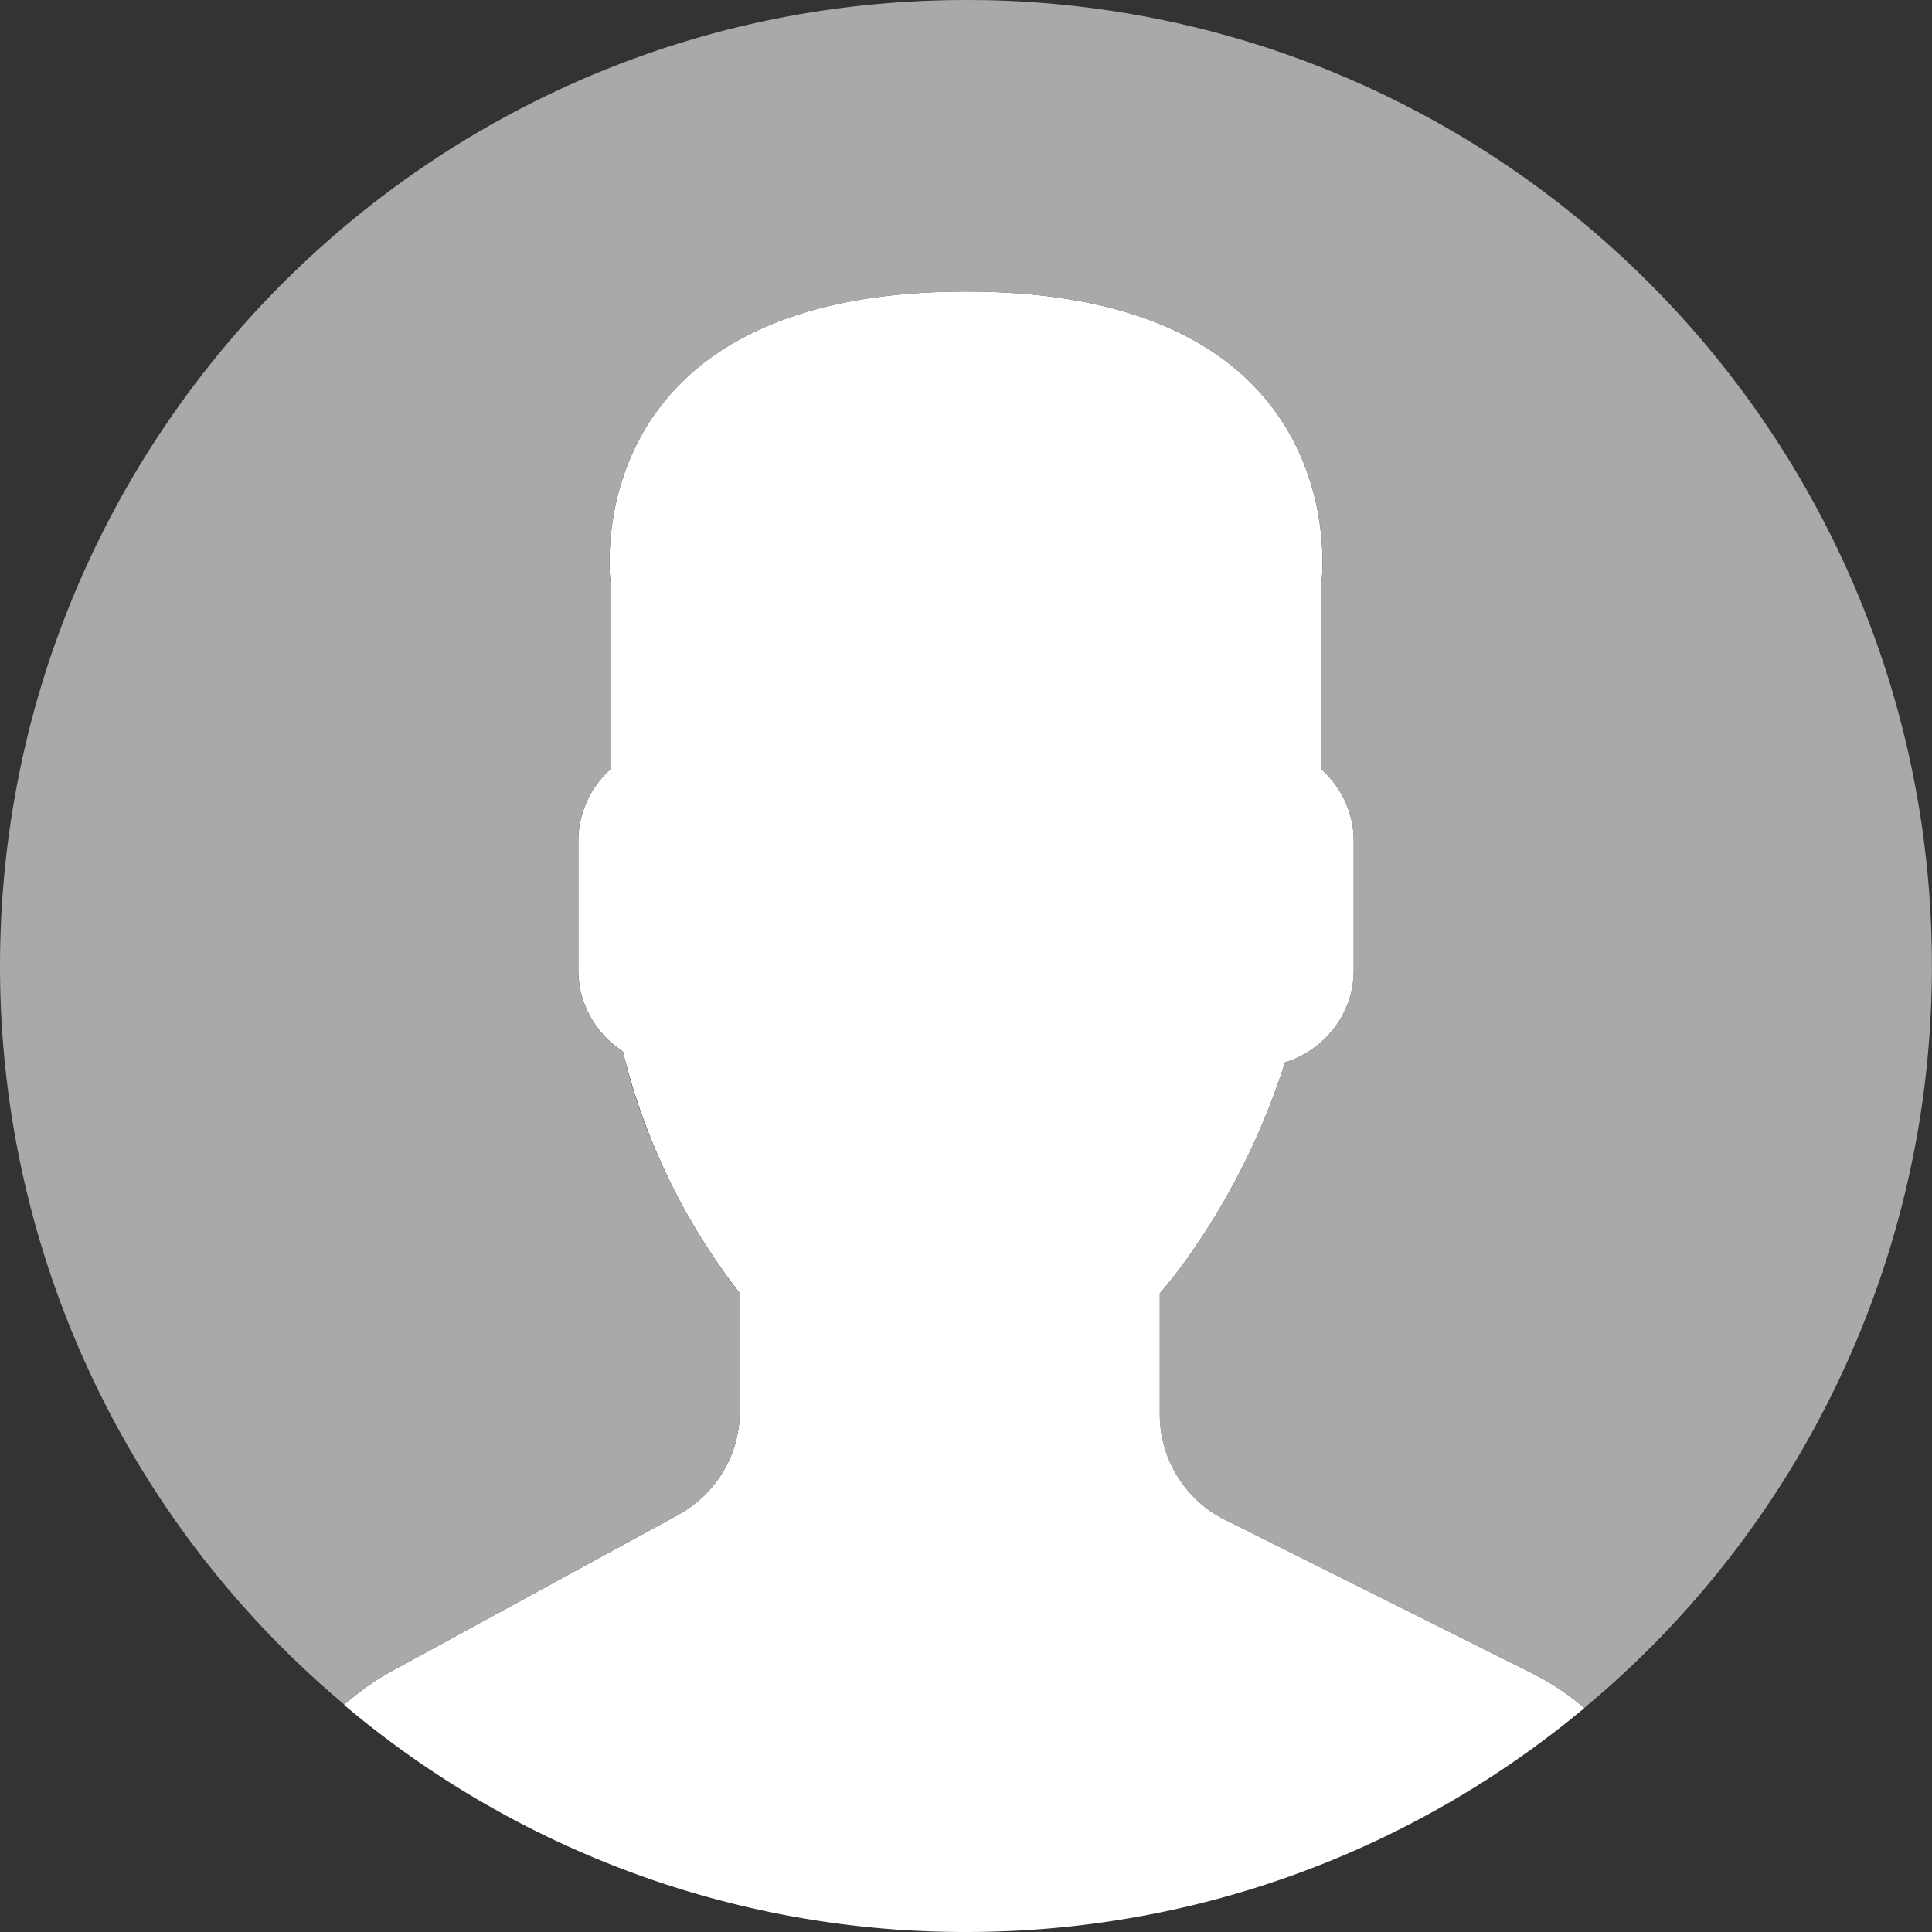 <svg width="24" height="24" fill="none" xmlns="http://www.w3.org/2000/svg"><rect width="100%" height="100%" fill="#333333" stroke="none"/><path d="M8.429 18.816l-3.58 1.953c-.211.115-.4.256-.576.409A11.945 11.945 0 0012 24c2.923 0 5.6-1.046 7.682-2.782a3.175 3.175 0 00-.631-.423l-3.834-1.917a1.462 1.462 0 01-.809-1.308v-1.504a5.77 5.77 0 00.363-.466 8.822 8.822 0 001.192-2.402c.492-.152.854-.606.854-1.146v-1.606c0-.353-.157-.668-.401-.89v-2.32S16.892 3.622 12 3.622 7.584 7.234 7.584 7.234v2.322a1.197 1.197 0 00-.4.89v1.605c0 .423.222.795.554 1.01a7.969 7.969 0 001.452 3.004v1.467c0 .534-.293 1.027-.762 1.283z" fill="#fff"/><path d="M12.205.002C5.58-.111.115 5.169.002 11.795a11.964 11.964 0 004.276 9.38 3.16 3.16 0 01.57-.405l3.58-1.953c.47-.257.762-.749.762-1.284v-1.468s-1.05-1.257-1.452-3.003a1.204 1.204 0 01-.555-1.01v-1.606a1.2 1.2 0 01.401-.89V7.235S7.108 3.623 12 3.623s4.416 3.612 4.416 3.612v2.321c.244.221.4.537.4.89v1.606c0 .54-.361.994-.853 1.145A8.822 8.822 0 0114.77 15.6a5.767 5.767 0 01-.363.466v1.505c0 .554.313 1.06.809 1.308l3.834 1.916c.23.116.438.26.63.422a11.97 11.97 0 004.317-9.01C24.111 5.578 18.832.114 12.205.001z" fill="#A9A9AB"/></svg>